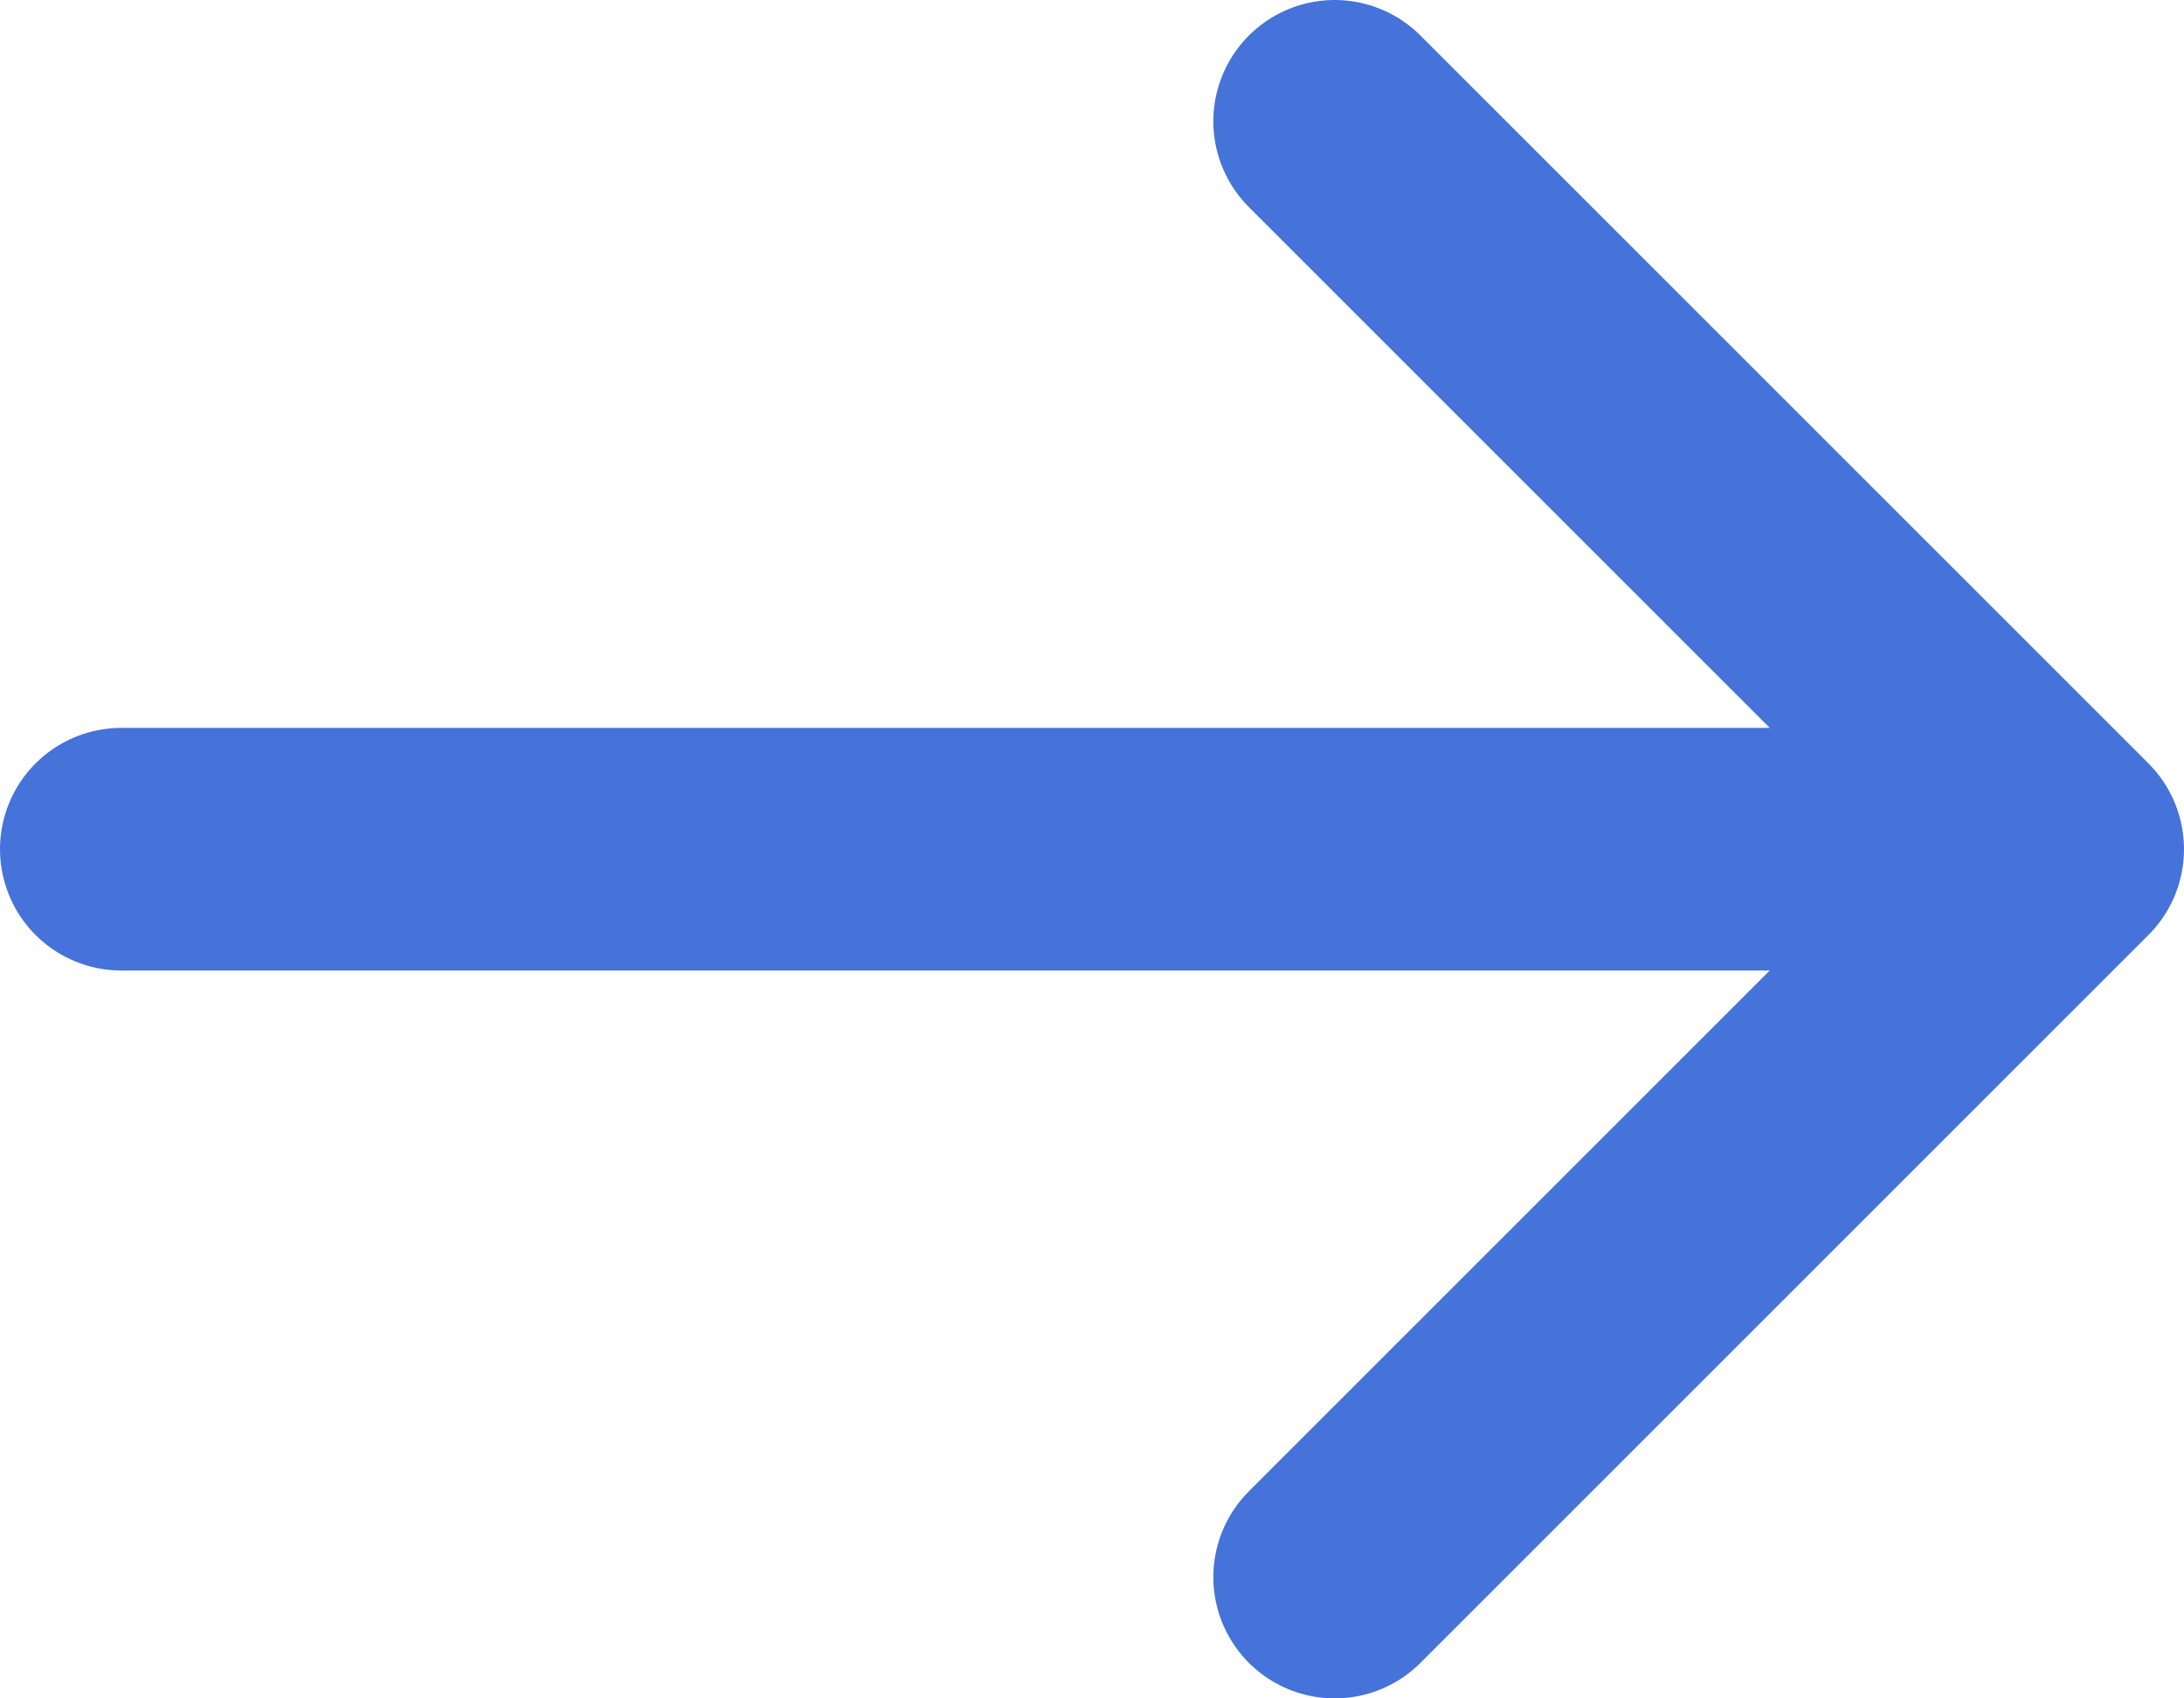 <svg width="18" height="14" viewBox="0 0 18 14" fill="none" xmlns="http://www.w3.org/2000/svg">
<path d="M1 7H17M17 7L11 1M17 7L11 13" stroke="#4573D9" stroke-width="2" stroke-linecap="round" stroke-linejoin="round"/>
</svg>